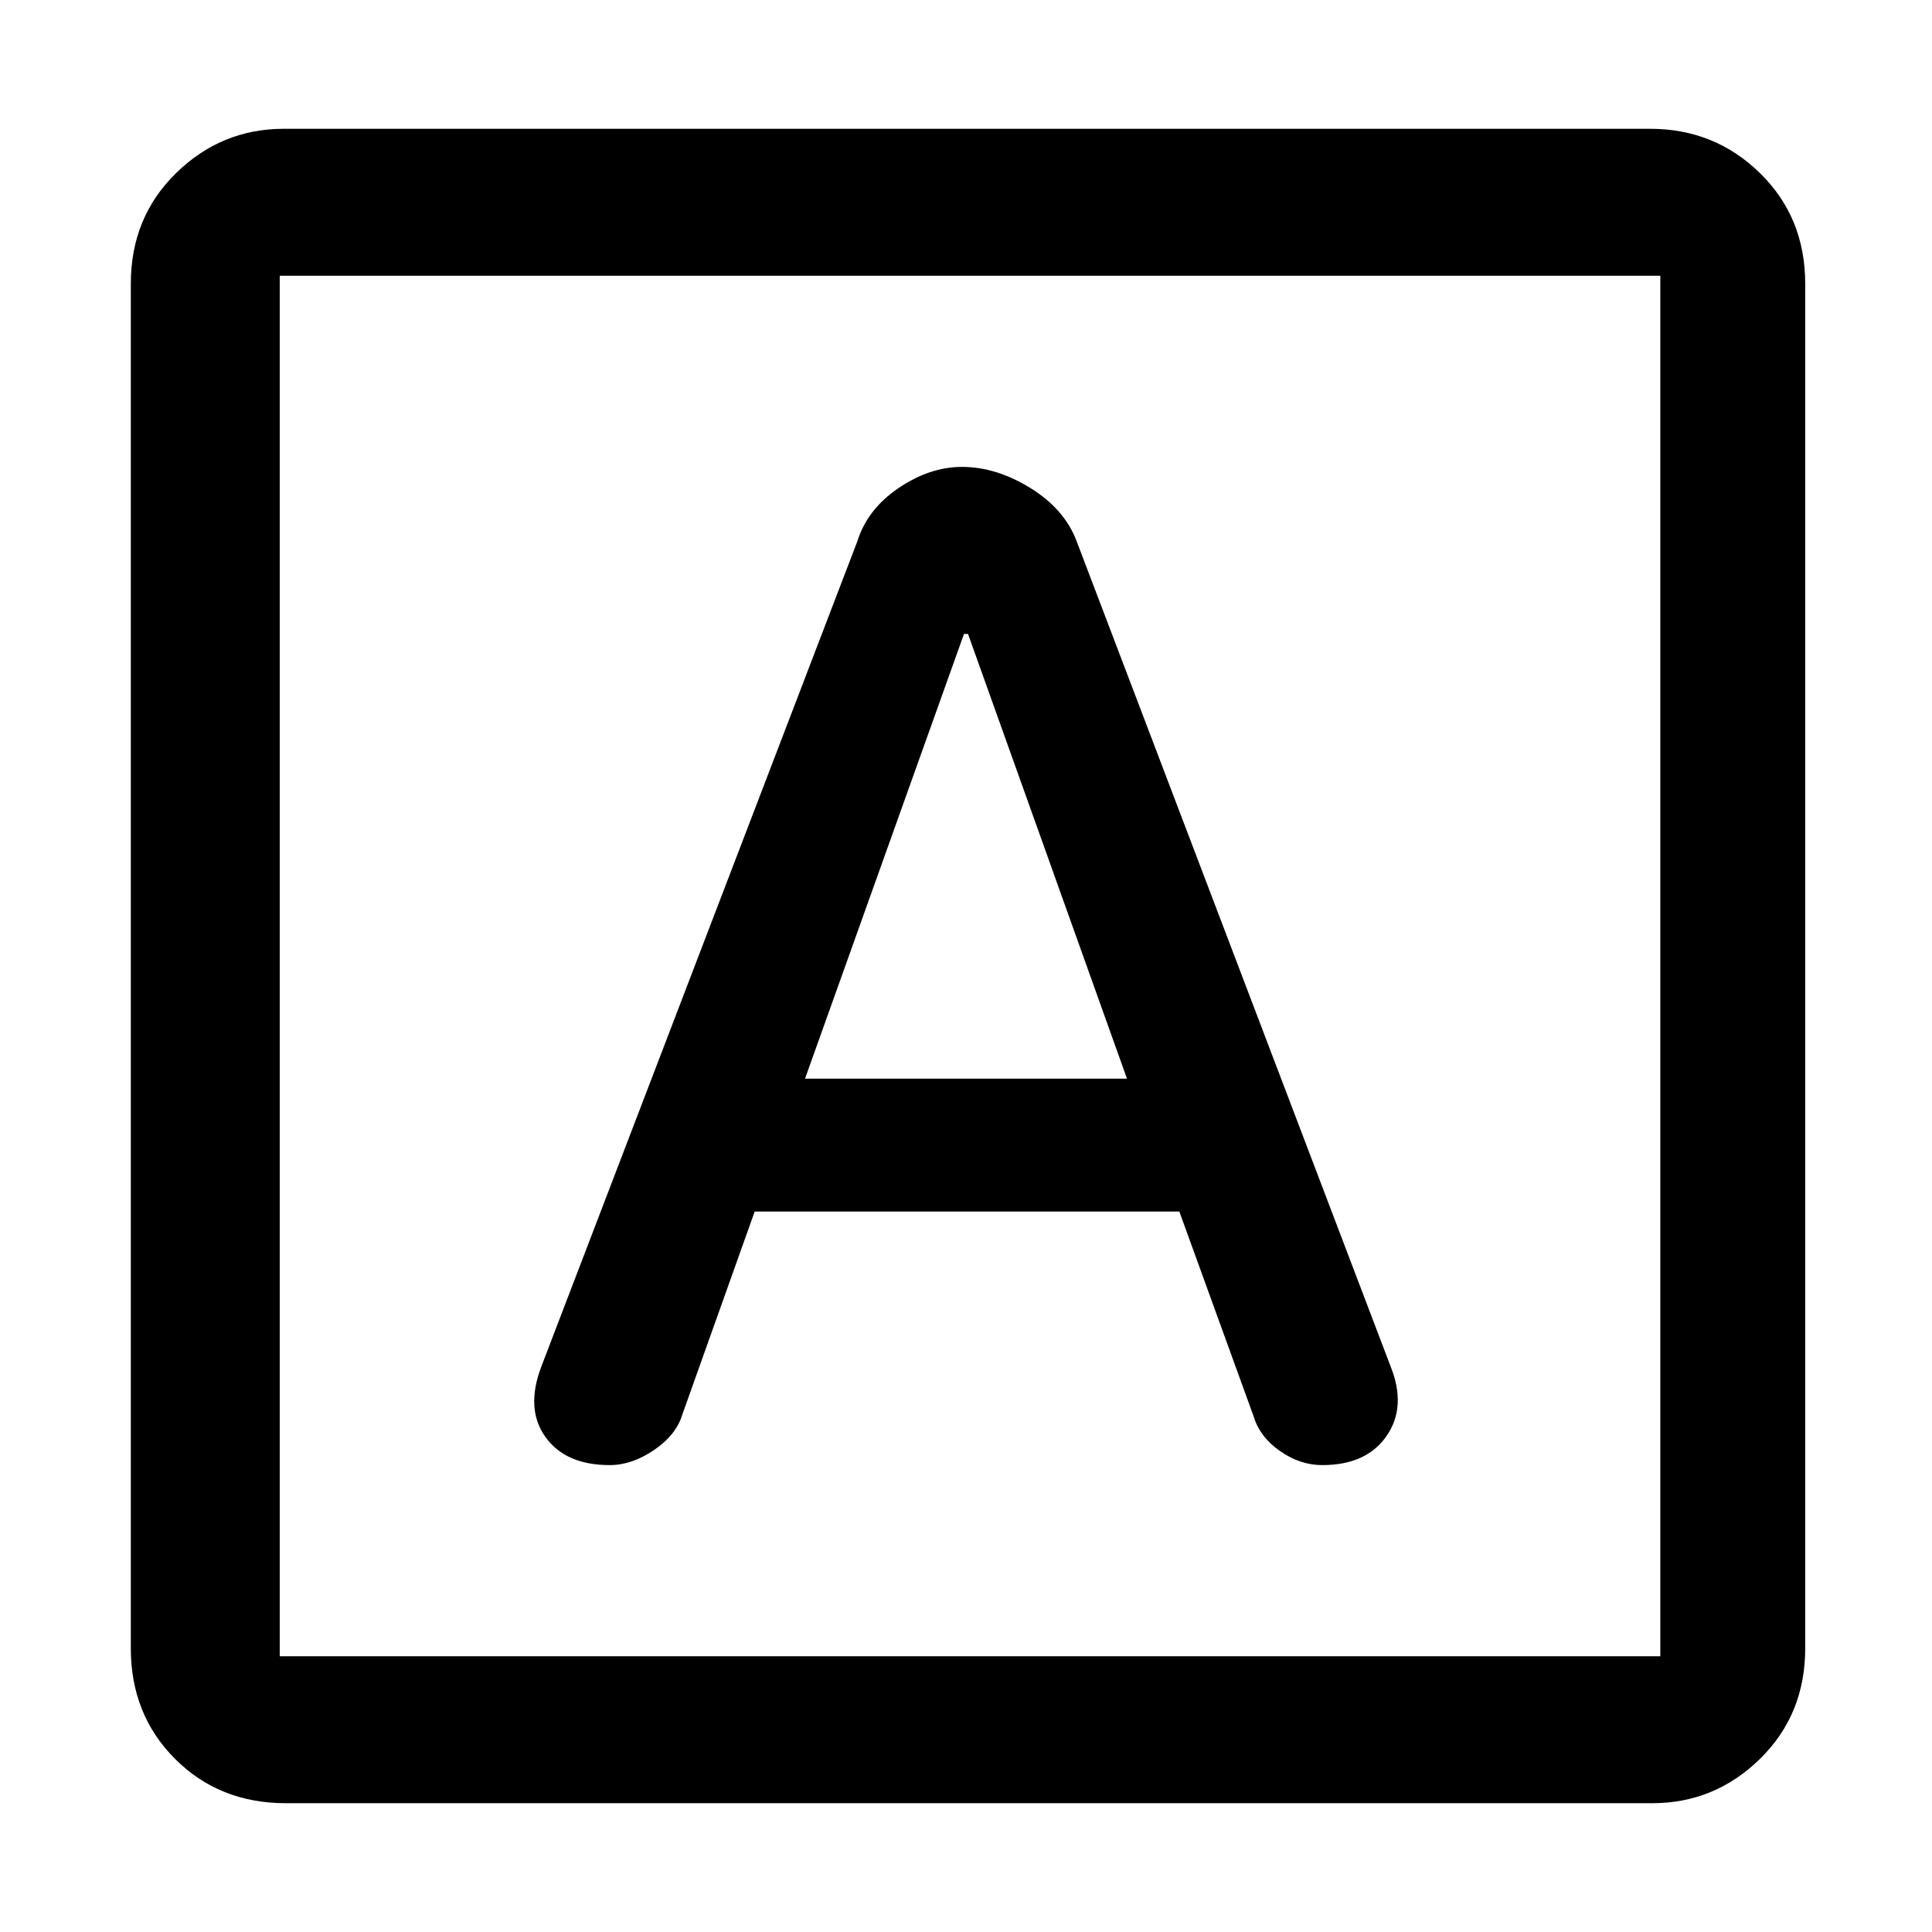 <svg xmlns="http://www.w3.org/2000/svg" height="48" width="48"><path d="M15.15 36.4Q15.7 36.4 16.25 36.025Q16.8 35.65 16.95 35.15L18.75 30.1H29.3L31.15 35.2Q31.3 35.7 31.8 36.05Q32.3 36.4 32.85 36.4Q33.95 36.4 34.45 35.675Q34.95 34.95 34.55 33.95L26.75 13.45Q26.45 12.65 25.6 12.125Q24.75 11.6 23.9 11.6Q23.1 11.6 22.325 12.125Q21.55 12.65 21.3 13.45L13.45 33.95Q13.05 35 13.55 35.7Q14.05 36.4 15.15 36.4ZM20 26.8 23.95 15.75H24.05L28 26.8ZM7.1 44.8Q5.45 44.8 4.35 43.7Q3.25 42.6 3.25 40.95V7.05Q3.25 5.4 4.375 4.3Q5.5 3.2 7.05 3.2H41Q42.6 3.2 43.725 4.3Q44.85 5.4 44.85 7.05V40.95Q44.85 42.6 43.725 43.7Q42.6 44.8 41.05 44.8ZM6.95 41.15H41.25Q41.25 41.15 41.25 41.15Q41.25 41.15 41.25 41.15V6.85Q41.25 6.85 41.25 6.85Q41.25 6.85 41.25 6.85H6.95Q6.95 6.85 6.95 6.85Q6.95 6.85 6.95 6.85V41.15Q6.95 41.15 6.95 41.15Q6.95 41.15 6.95 41.15ZM6.95 6.85Q6.95 6.85 6.95 6.85Q6.95 6.85 6.95 6.85V41.15Q6.95 41.15 6.95 41.15Q6.95 41.15 6.95 41.15Q6.95 41.15 6.95 41.15Q6.95 41.15 6.95 41.15V6.85Q6.95 6.85 6.95 6.85Q6.95 6.85 6.95 6.85Z"/></svg>